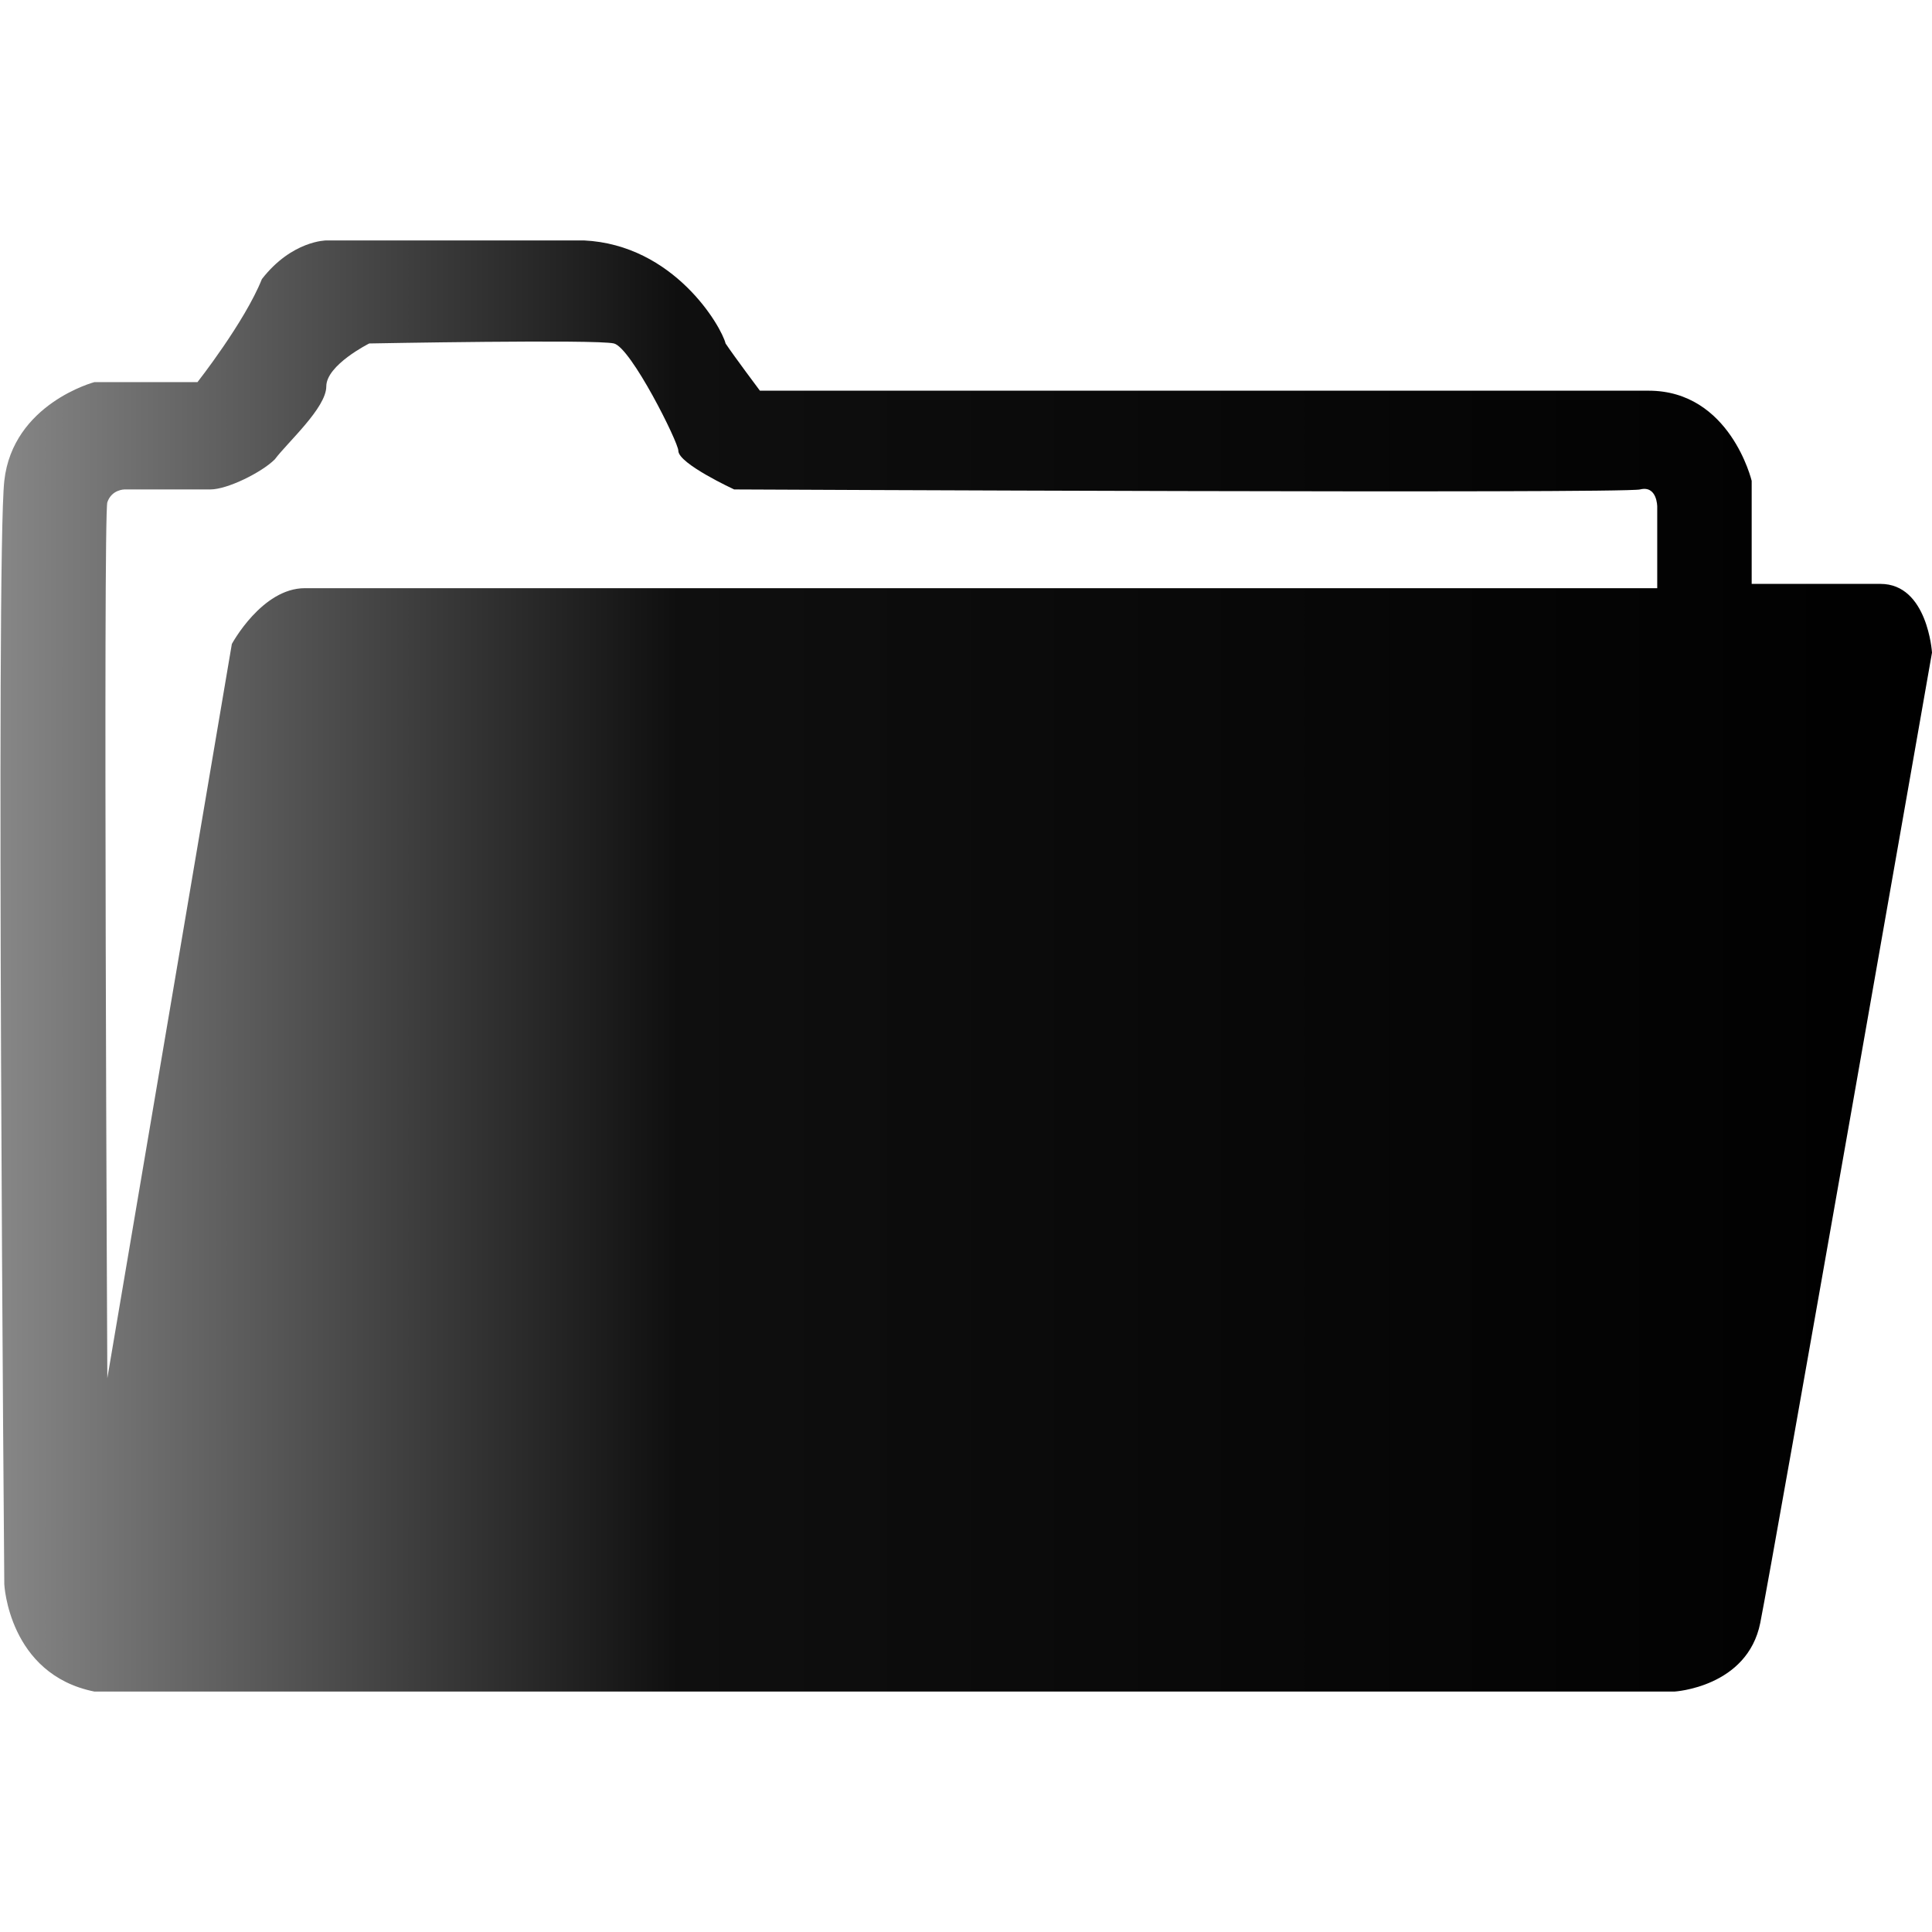 <?xml version="1.0" encoding="utf-8"?>
<!-- Generator: Adobe Illustrator 21.0.1, SVG Export Plug-In . SVG Version: 6.00 Build 0)  -->
<svg version="1.1" id="Layer_2" xmlns="http://www.w3.org/2000/svg" xmlns:xlink="http://www.w3.org/1999/xlink" x="0px" y="0px"
	 viewBox="0 0 45 45" style="enable-background:new 0 0 45 45;" xml:space="preserve">
<style type="text/css">
	.st0{fill:url(#SVGID_1_);}
</style>
<linearGradient id="SVGID_1_" gradientUnits="userSpaceOnUse" x1="-7.826067e-02" y1="22.5" x2="45" y2="22.5" gradientTransform="matrix(1 0 0 -1 0 45)">
	<stop  offset="0" style="stop-color:#878787"/>
	<stop  offset="0.352" style="stop-color:#0F0F0F"/>
	<stop  offset="1" style="stop-color:#000000"/>
</linearGradient>
<path class="st0" d="M43.8,13.6c-1.2,0-3,0-3,0v-2.4c0,0-0.5-2.1-2.4-2.1s-20.7,0-20.7,0S17.1,8.3,16.9,8c-0.1-0.4-1.2-2.3-3.3-2.4
	c-2,0-6,0-6,0s-0.8,0-1.5,0.9C5.7,7.5,4.6,8.9,4.6,8.9H2.2c0,0-1.9,0.5-2.1,2.3s0,25.7,0,25.7s0.1,2.1,2.1,2.5H39c0,0,1.7-0.1,2-1.6
	c0.3-1.5,4-22.6,4-22.6S44.9,13.6,43.8,13.6z M38.2,13.7c0,0-30.1,0-31.1,0S5.4,15,5.4,15L2.5,32.1c0,0-0.1-20.1,0-20.4
	c0.1-0.3,0.4-0.3,0.4-0.3s1.5,0,2,0c0.4,0,1.2-0.4,1.5-0.7c0.3-0.4,1.2-1.2,1.2-1.7S8.6,8,8.6,8s5.3-0.1,5.7,0
	c0.4,0.1,1.5,2.3,1.5,2.5c0,0.3,1.3,0.9,1.3,0.9s20.7,0.1,21.1,0c0.4-0.1,0.4,0.4,0.4,0.4v1.9H38.2z"/>
</svg>
